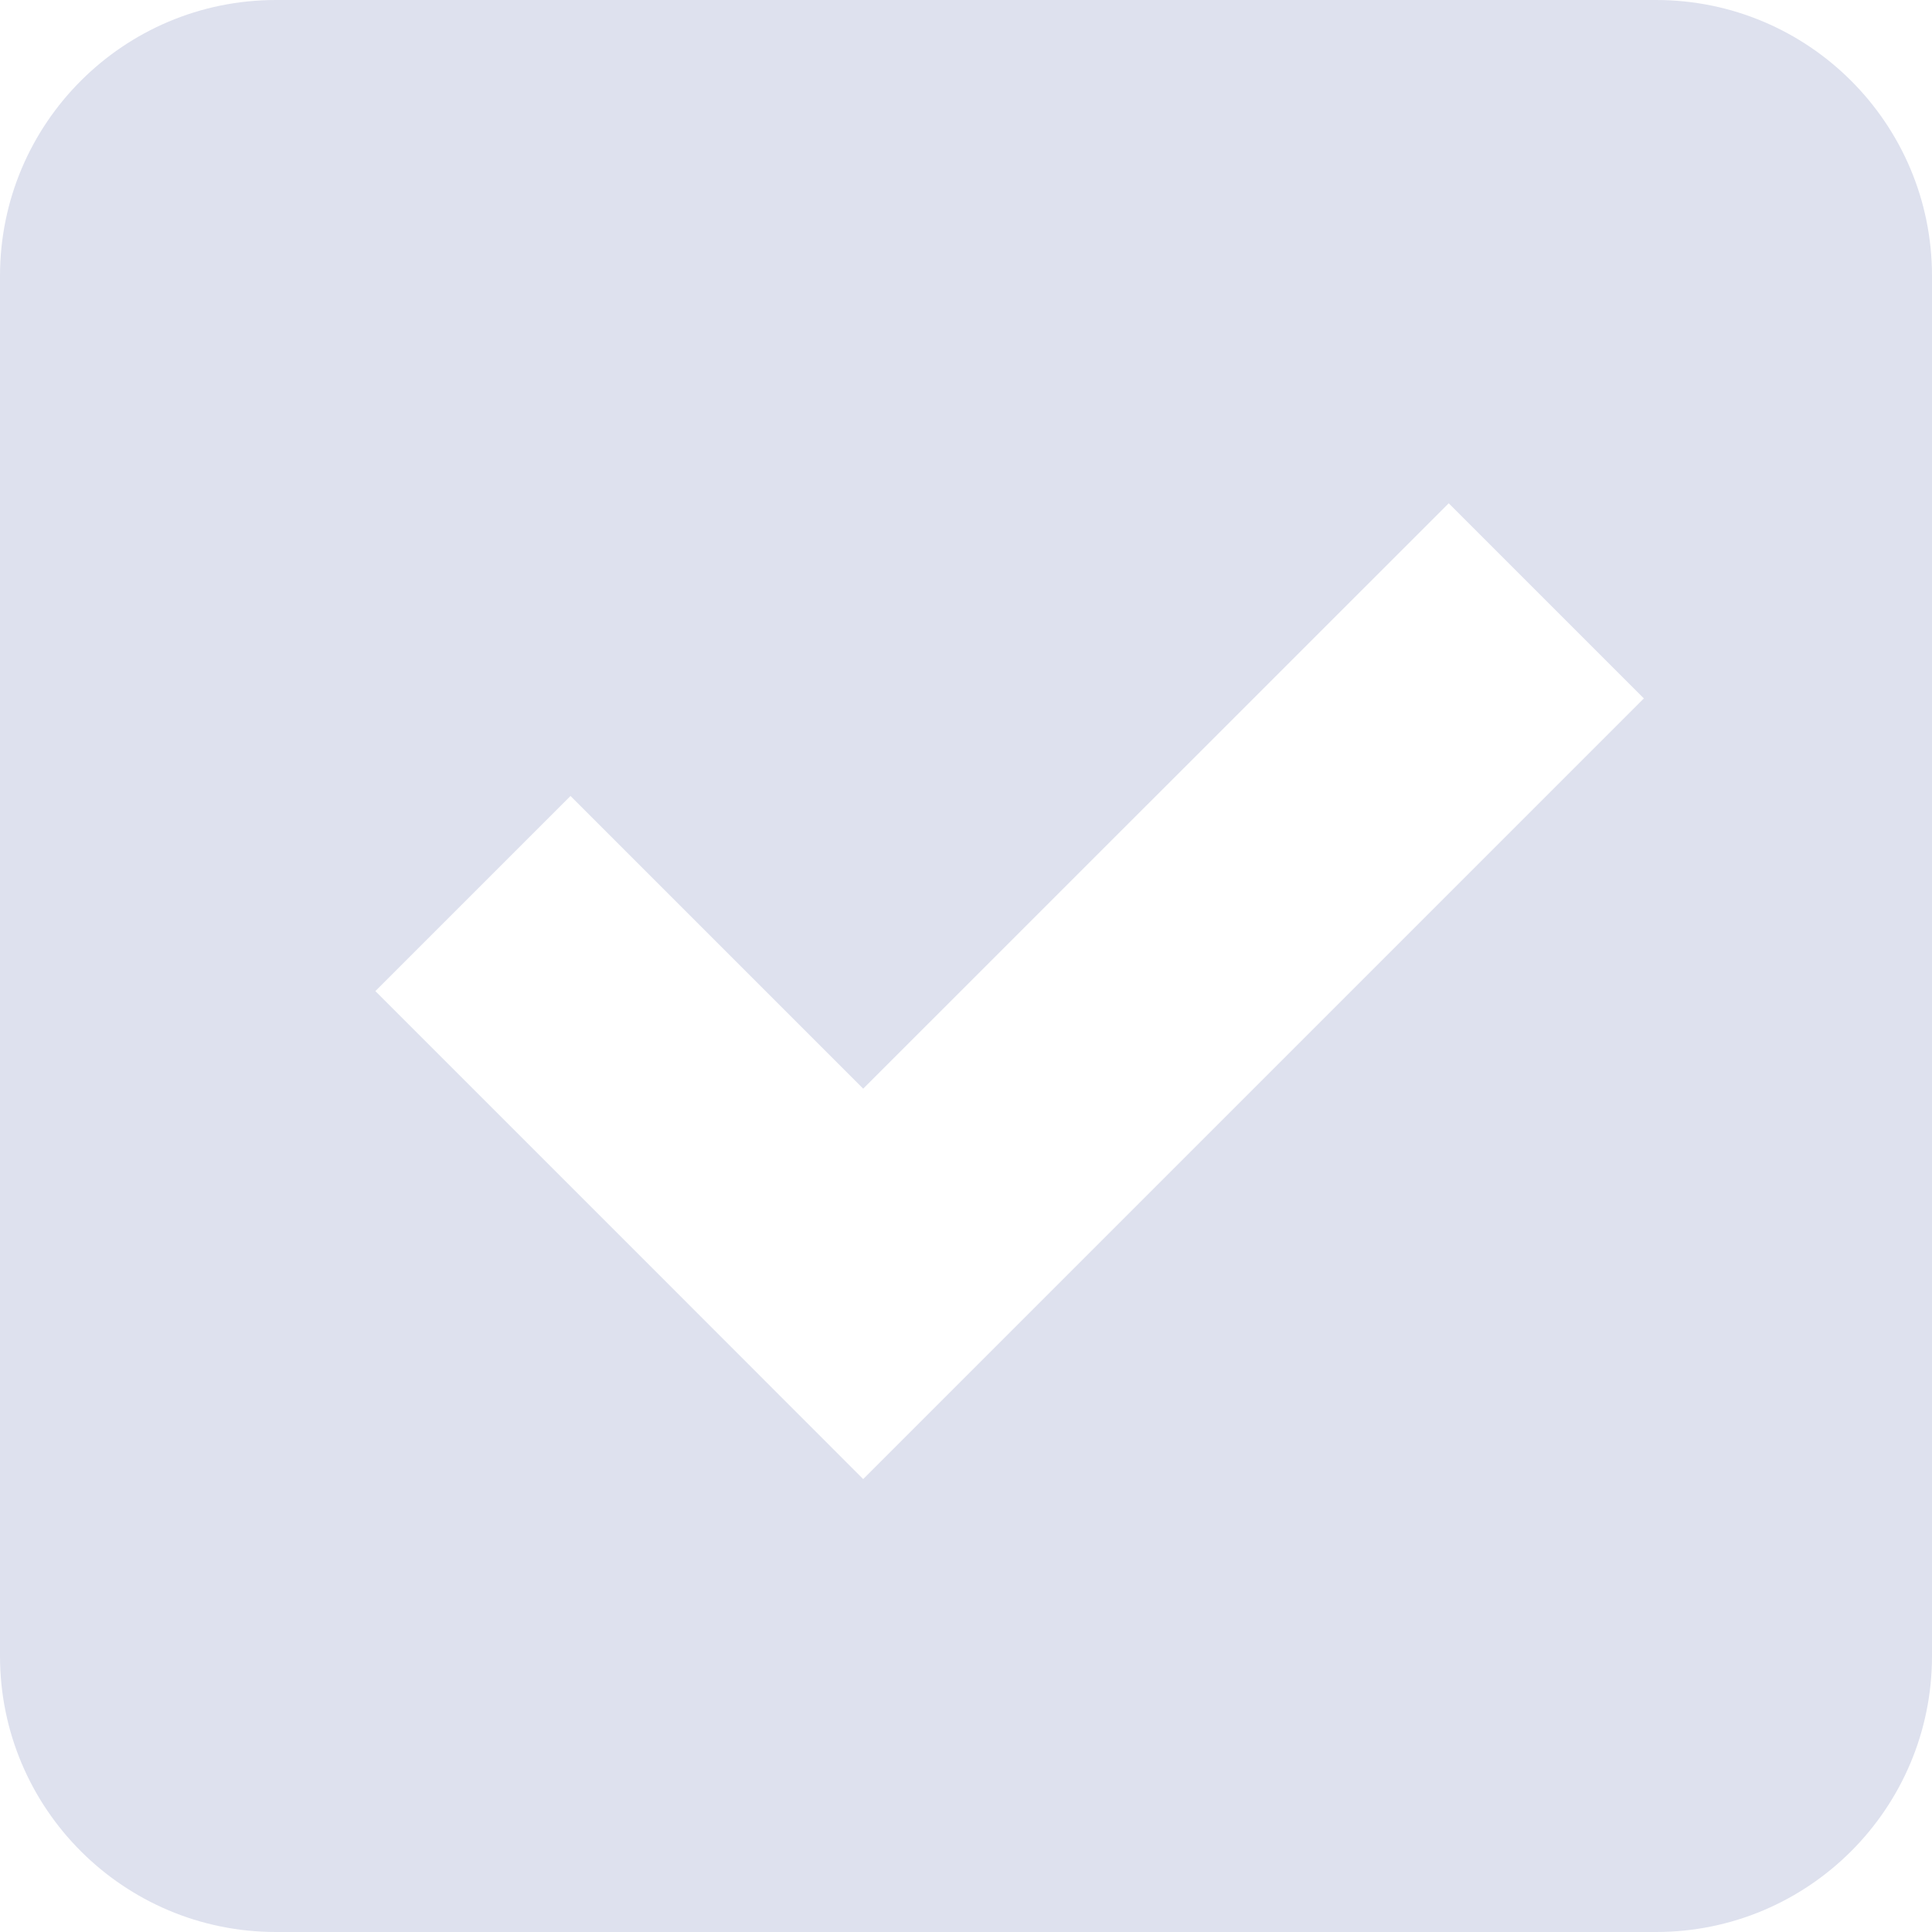 <?xml version="1.0" encoding="UTF-8"?>
<svg width="14px" height="14px" viewBox="0 0 14 14" version="1.1" xmlns="http://www.w3.org/2000/svg" xmlns:xlink="http://www.w3.org/1999/xlink">
    <!-- Generator: Sketch 63.1 (92452) - https://sketch.com -->
    <title>ico_checkbox_0</title>
    <desc>Created with Sketch.</desc>
    <g id="系统管理" stroke="none" stroke-width="1" fill="none" fill-rule="evenodd">
        <g id="系统管理_菜单管理" transform="translate(-1709, -300)" fill="#DEE1EE">
            <g id="ico_checkbox_0" transform="translate(1709, 300)">
                <path d="M12,0 C13.105,-2.02906125e-16 14,0.895 14,2 L14,12 C14,13.105 13.105,14 12,14 L2,14 C0.895,14 1.3527075e-16,13.105 0,12 L0,2 C-1.3527075e-16,0.895 0.895,2.02906125e-16 2,0 L12,0 Z M10.498,3.647 L6.255,7.889 L4.134,5.768 L2.72,7.182 L4.841,9.303 L6.255,10.718 L11.912,5.061 L10.498,3.647 Z"></path>
            </g>
        </g>
    </g>
</svg>